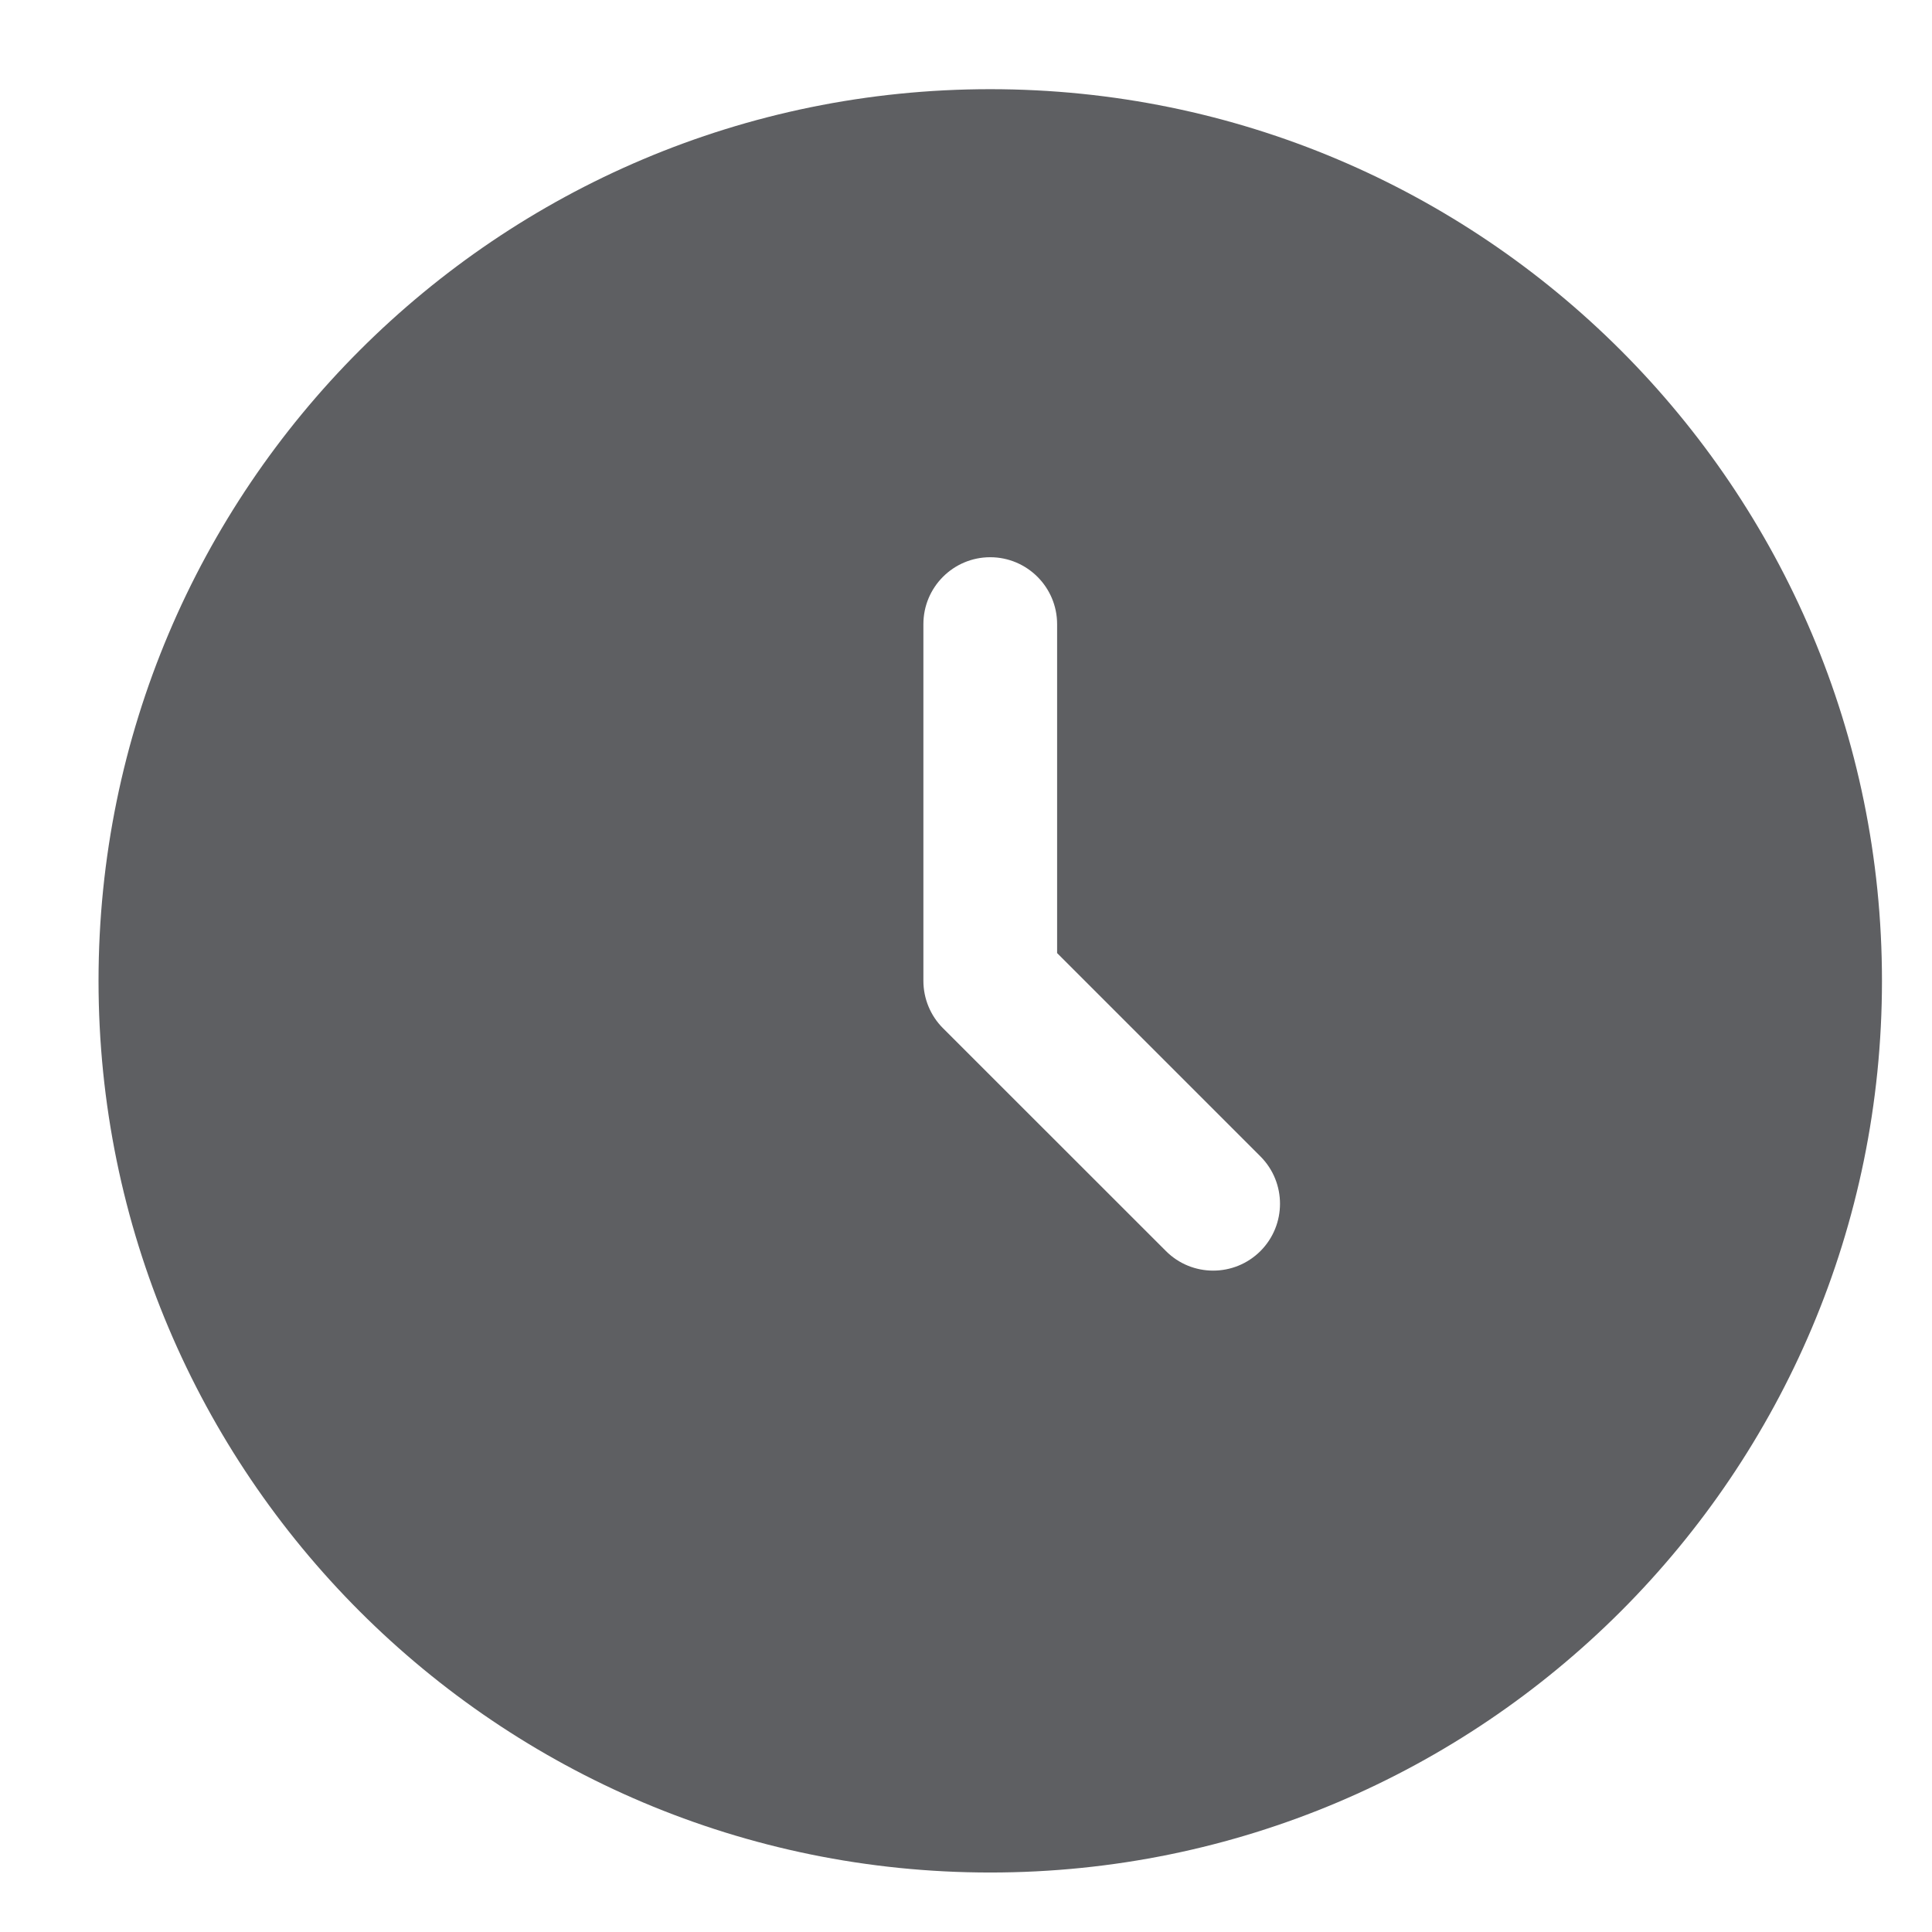 <svg width="19" height="19" viewBox="0 0 19 19" fill="none" xmlns="http://www.w3.org/2000/svg">
<g id="Group 221">
<path id="Subtract" fill-rule="evenodd" clip-rule="evenodd" d="M9.738 18.415C14.582 18.415 18.508 14.489 18.508 9.646C18.508 4.803 14.582 0.877 9.738 0.877C4.895 0.877 0.969 4.803 0.969 9.646C0.969 14.489 4.895 18.415 9.738 18.415ZM10.396 6.138C10.396 5.775 10.101 5.48 9.738 5.48C9.375 5.48 9.081 5.775 9.081 6.138V9.646C9.081 9.82 9.15 9.988 9.273 10.111L11.466 12.303C11.722 12.56 12.139 12.56 12.396 12.303C12.652 12.046 12.652 11.63 12.396 11.373L10.396 9.373V6.138Z" fill="#5E5F62"/>
</g>
</svg>
